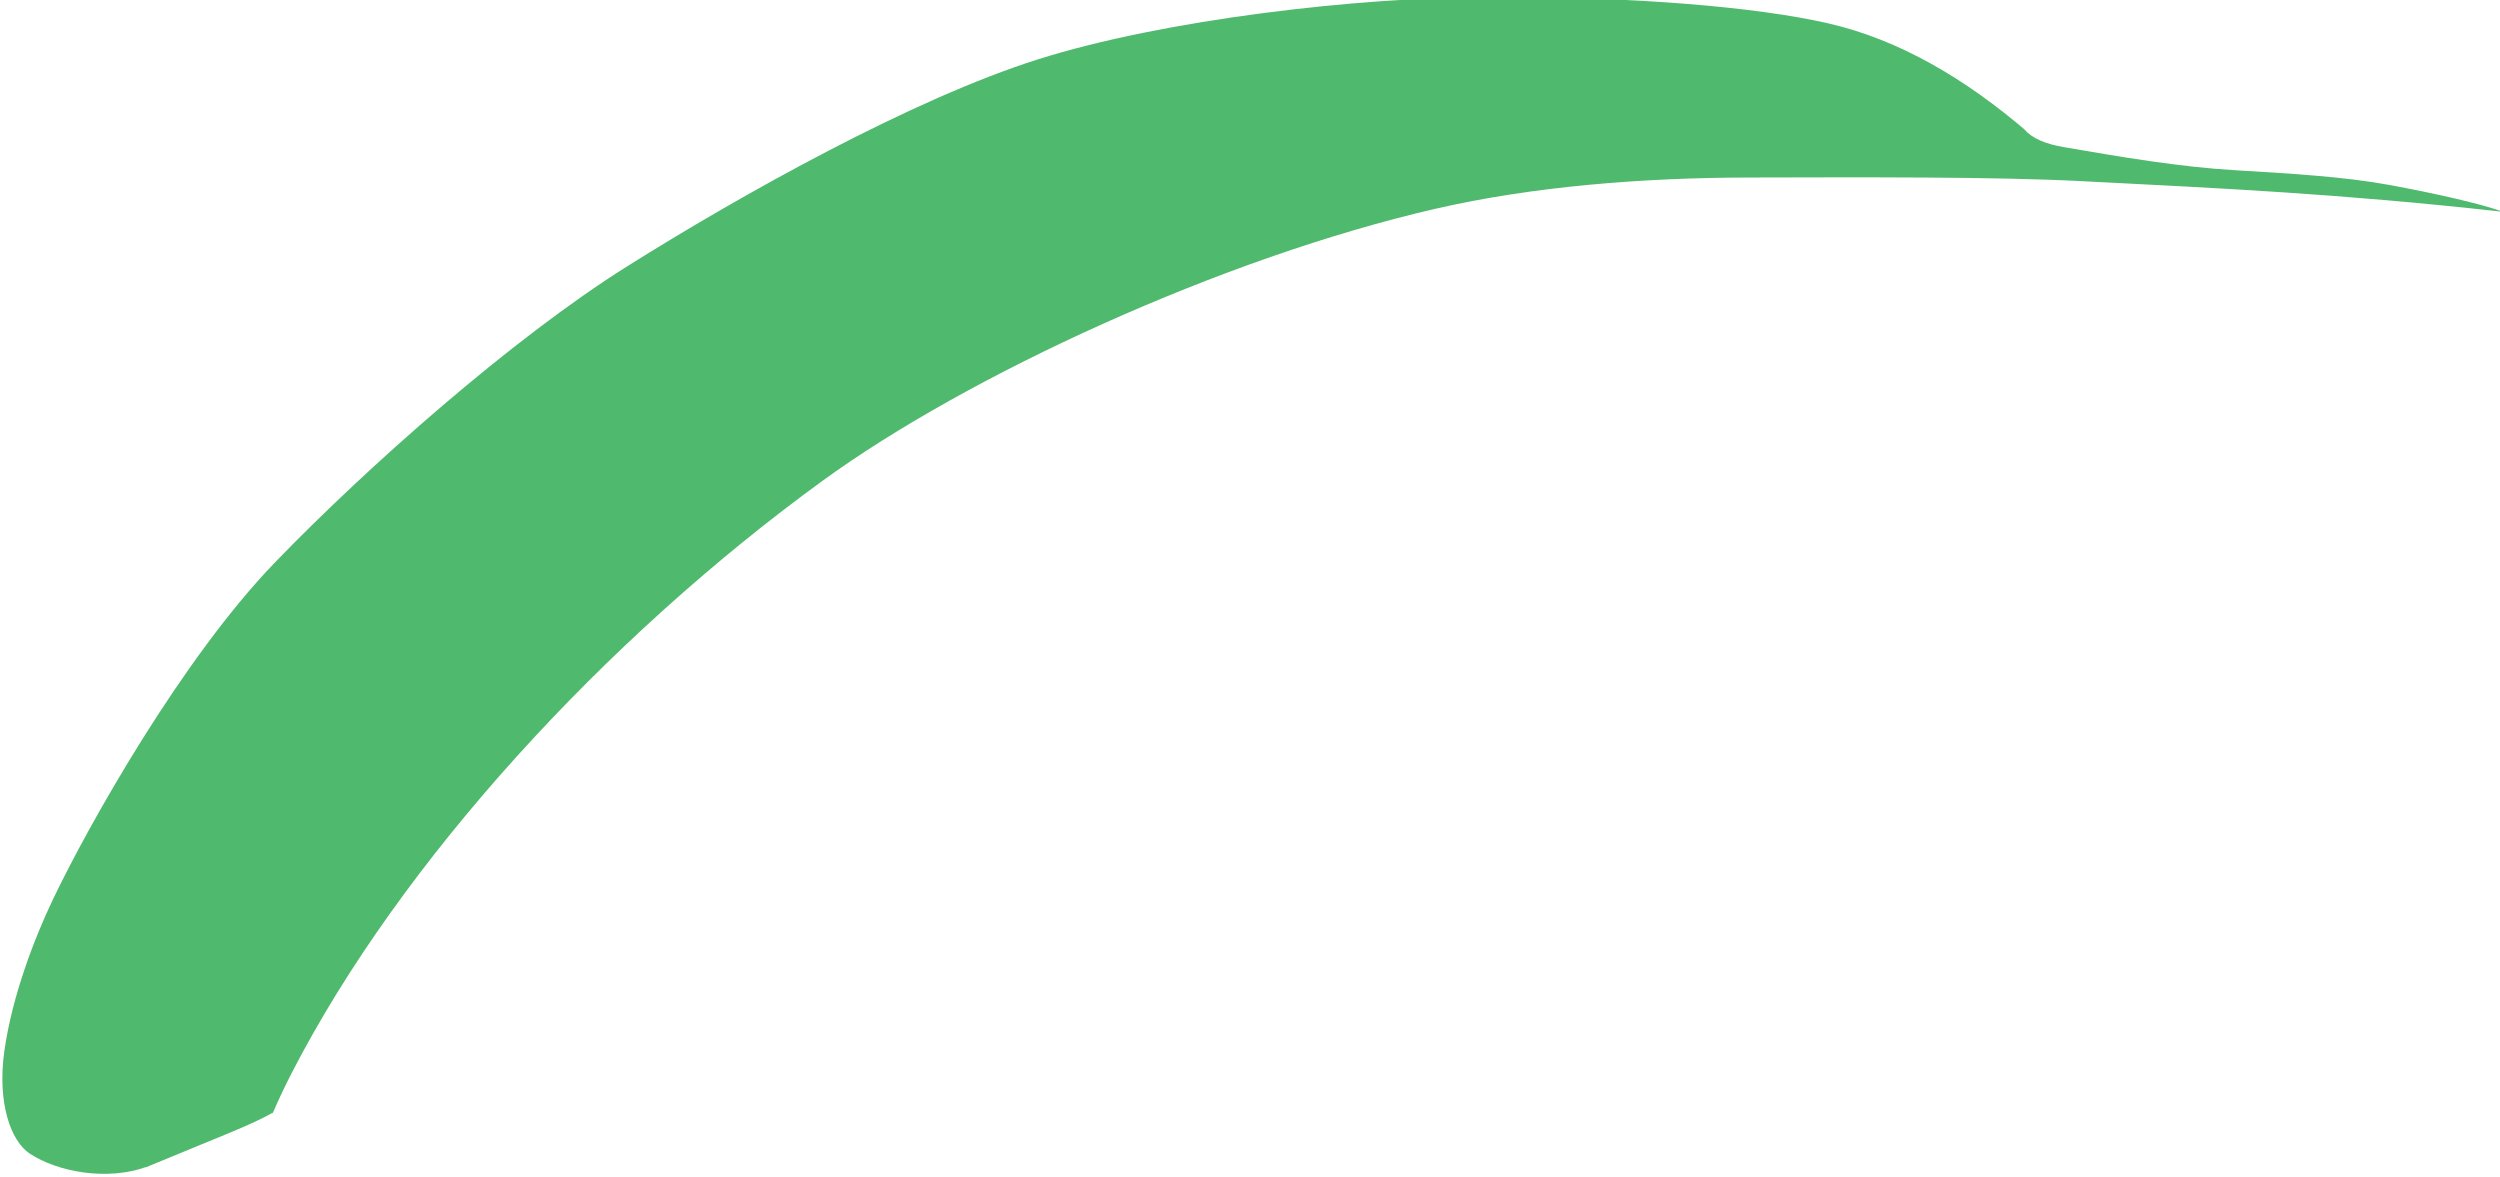 <?xml version="1.0" encoding="utf-8"?>
<!-- Generator: Adobe Illustrator 15.0.0, SVG Export Plug-In . SVG Version: 6.00 Build 0)  -->
<!DOCTYPE svg PUBLIC "-//W3C//DTD SVG 1.1//EN" "http://www.w3.org/Graphics/SVG/1.1/DTD/svg11.dtd">
<svg version="1.1" id="Layer_1" xmlns="http://www.w3.org/2000/svg" xmlns:xlink="http://www.w3.org/1999/xlink" x="0px" y="0px"
	 width="1013.29px" height="477.05px" viewBox="0 0 1013.29 477.05" enable-background="new 0 0 1013.29 477.05"
	 xml:space="preserve">
<path fill="#4FBA6D" d="M820.375,52.352c3.289,3.738,8.598,6,16.293,7.316c23.332,4,46.664,8,69.332,9.332s44.668,2.668,62.668,6
	s36.25,7.418,45.582,10.75l-1.281-0.07c-64.891-7.184-111.945-9.316-169.332-12.266c-35.238-1.809-88.129-1.57-135.602-1.461
	c-42.176,0.102-86.66,3.578-125.918,12.594c-86.688,19.898-190.023,67.625-248.707,110.309
	c-87.715,63.785-170.82,153.852-215.266,240.211c-2.715,5.281-5.297,10.777-7.758,16.449L110.5,451
	c-6.836,4-20.156,9.285-29.383,13.059c-6.648,2.723-14.5,5.934-22.102,9.109L59.25,473c-15.957,5.699-35.922,1.996-47.188-5.422
	c-7.594-5-13.285-20.367-10.293-41.613c3.105-22.066,12.102-45.566,19.746-61.551c14.672-30.668,52.504-97.684,89.836-136.352
	c37.336-38.668,96.004-90.668,142.672-120.004c46.668-29.332,116-68,166.668-84S550.027-1.277,606.027-1.277
	c56.004,0,105.336,4,134.672,10.668c29.332,6.668,56.184,22.758,81.094,44.109"/>
</svg>
